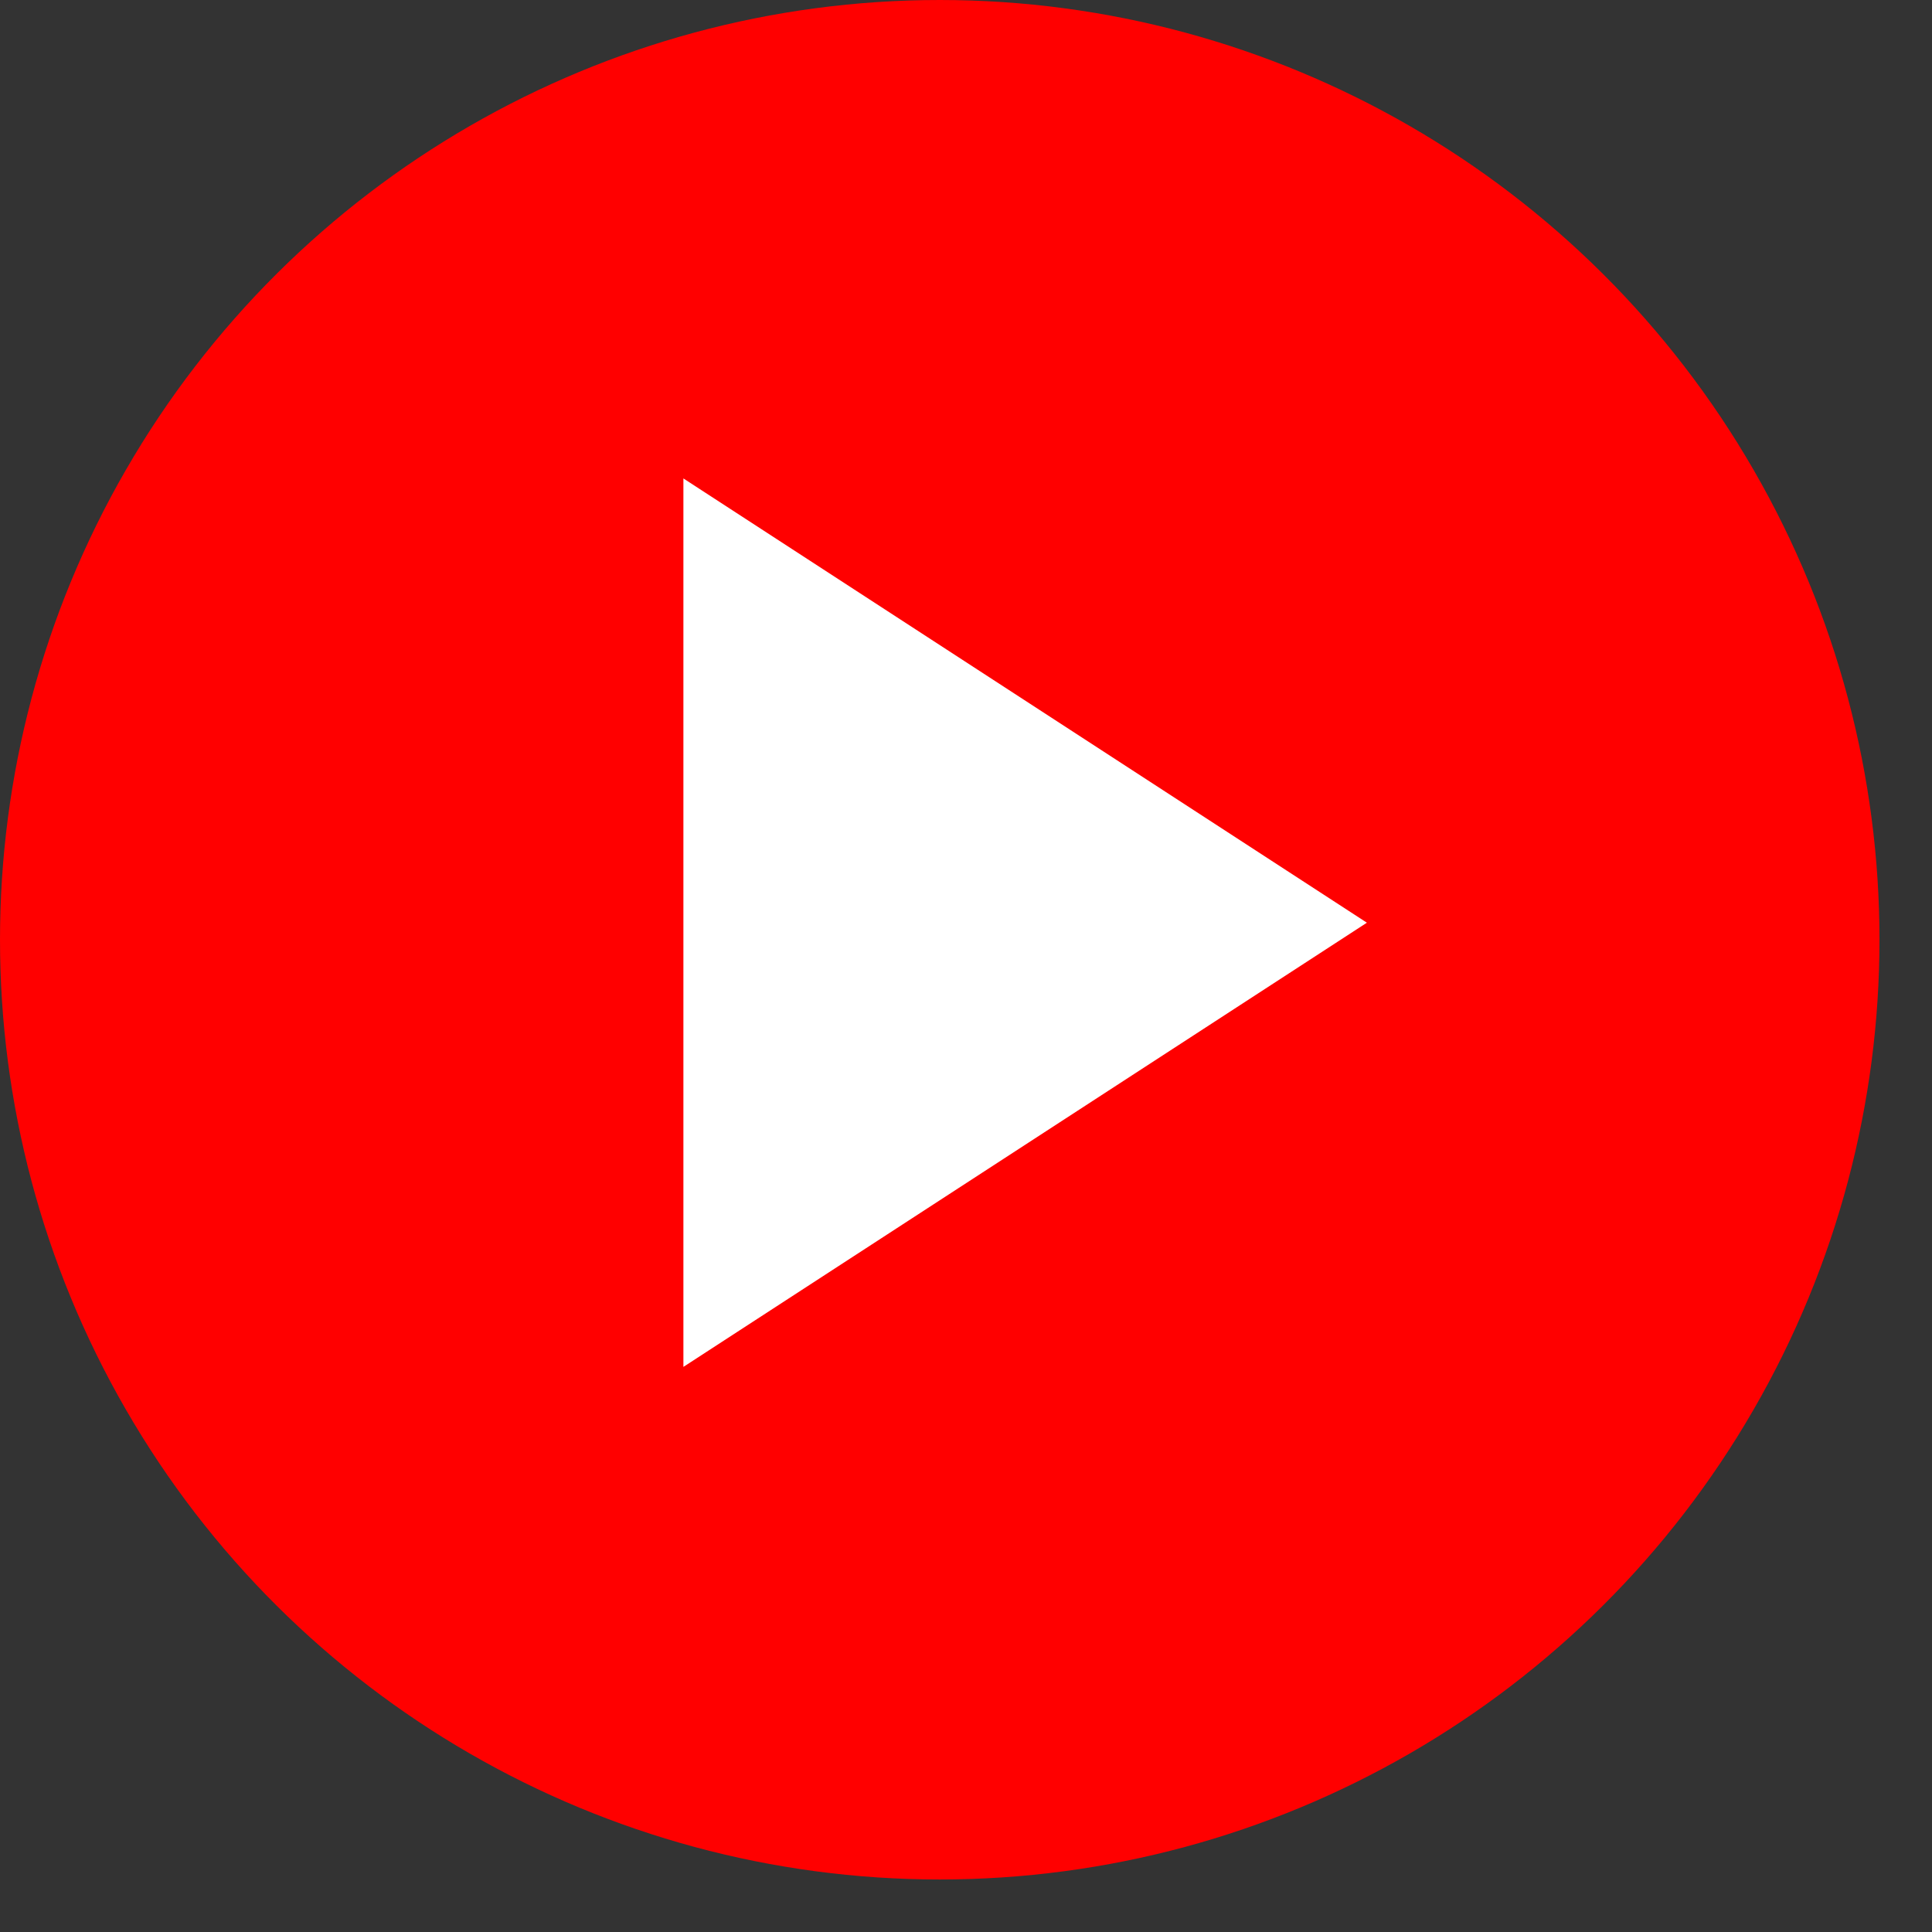 <svg width="22" height="22" viewBox="0 0 22 22" fill="none" xmlns="http://www.w3.org/2000/svg">
    <rect x="0" y="0" width="22" height="22" fill="#333333" stroke="none"/>
    <circle cx="10.701" cy="10.701" r="10.701" transform="rotate(-90 10.701 10.701)" fill="#FF0000"/>
    <path d="M7.782 15.565L15.565 10.507L7.782 5.448V15.565Z" fill="white"/>
</svg>
